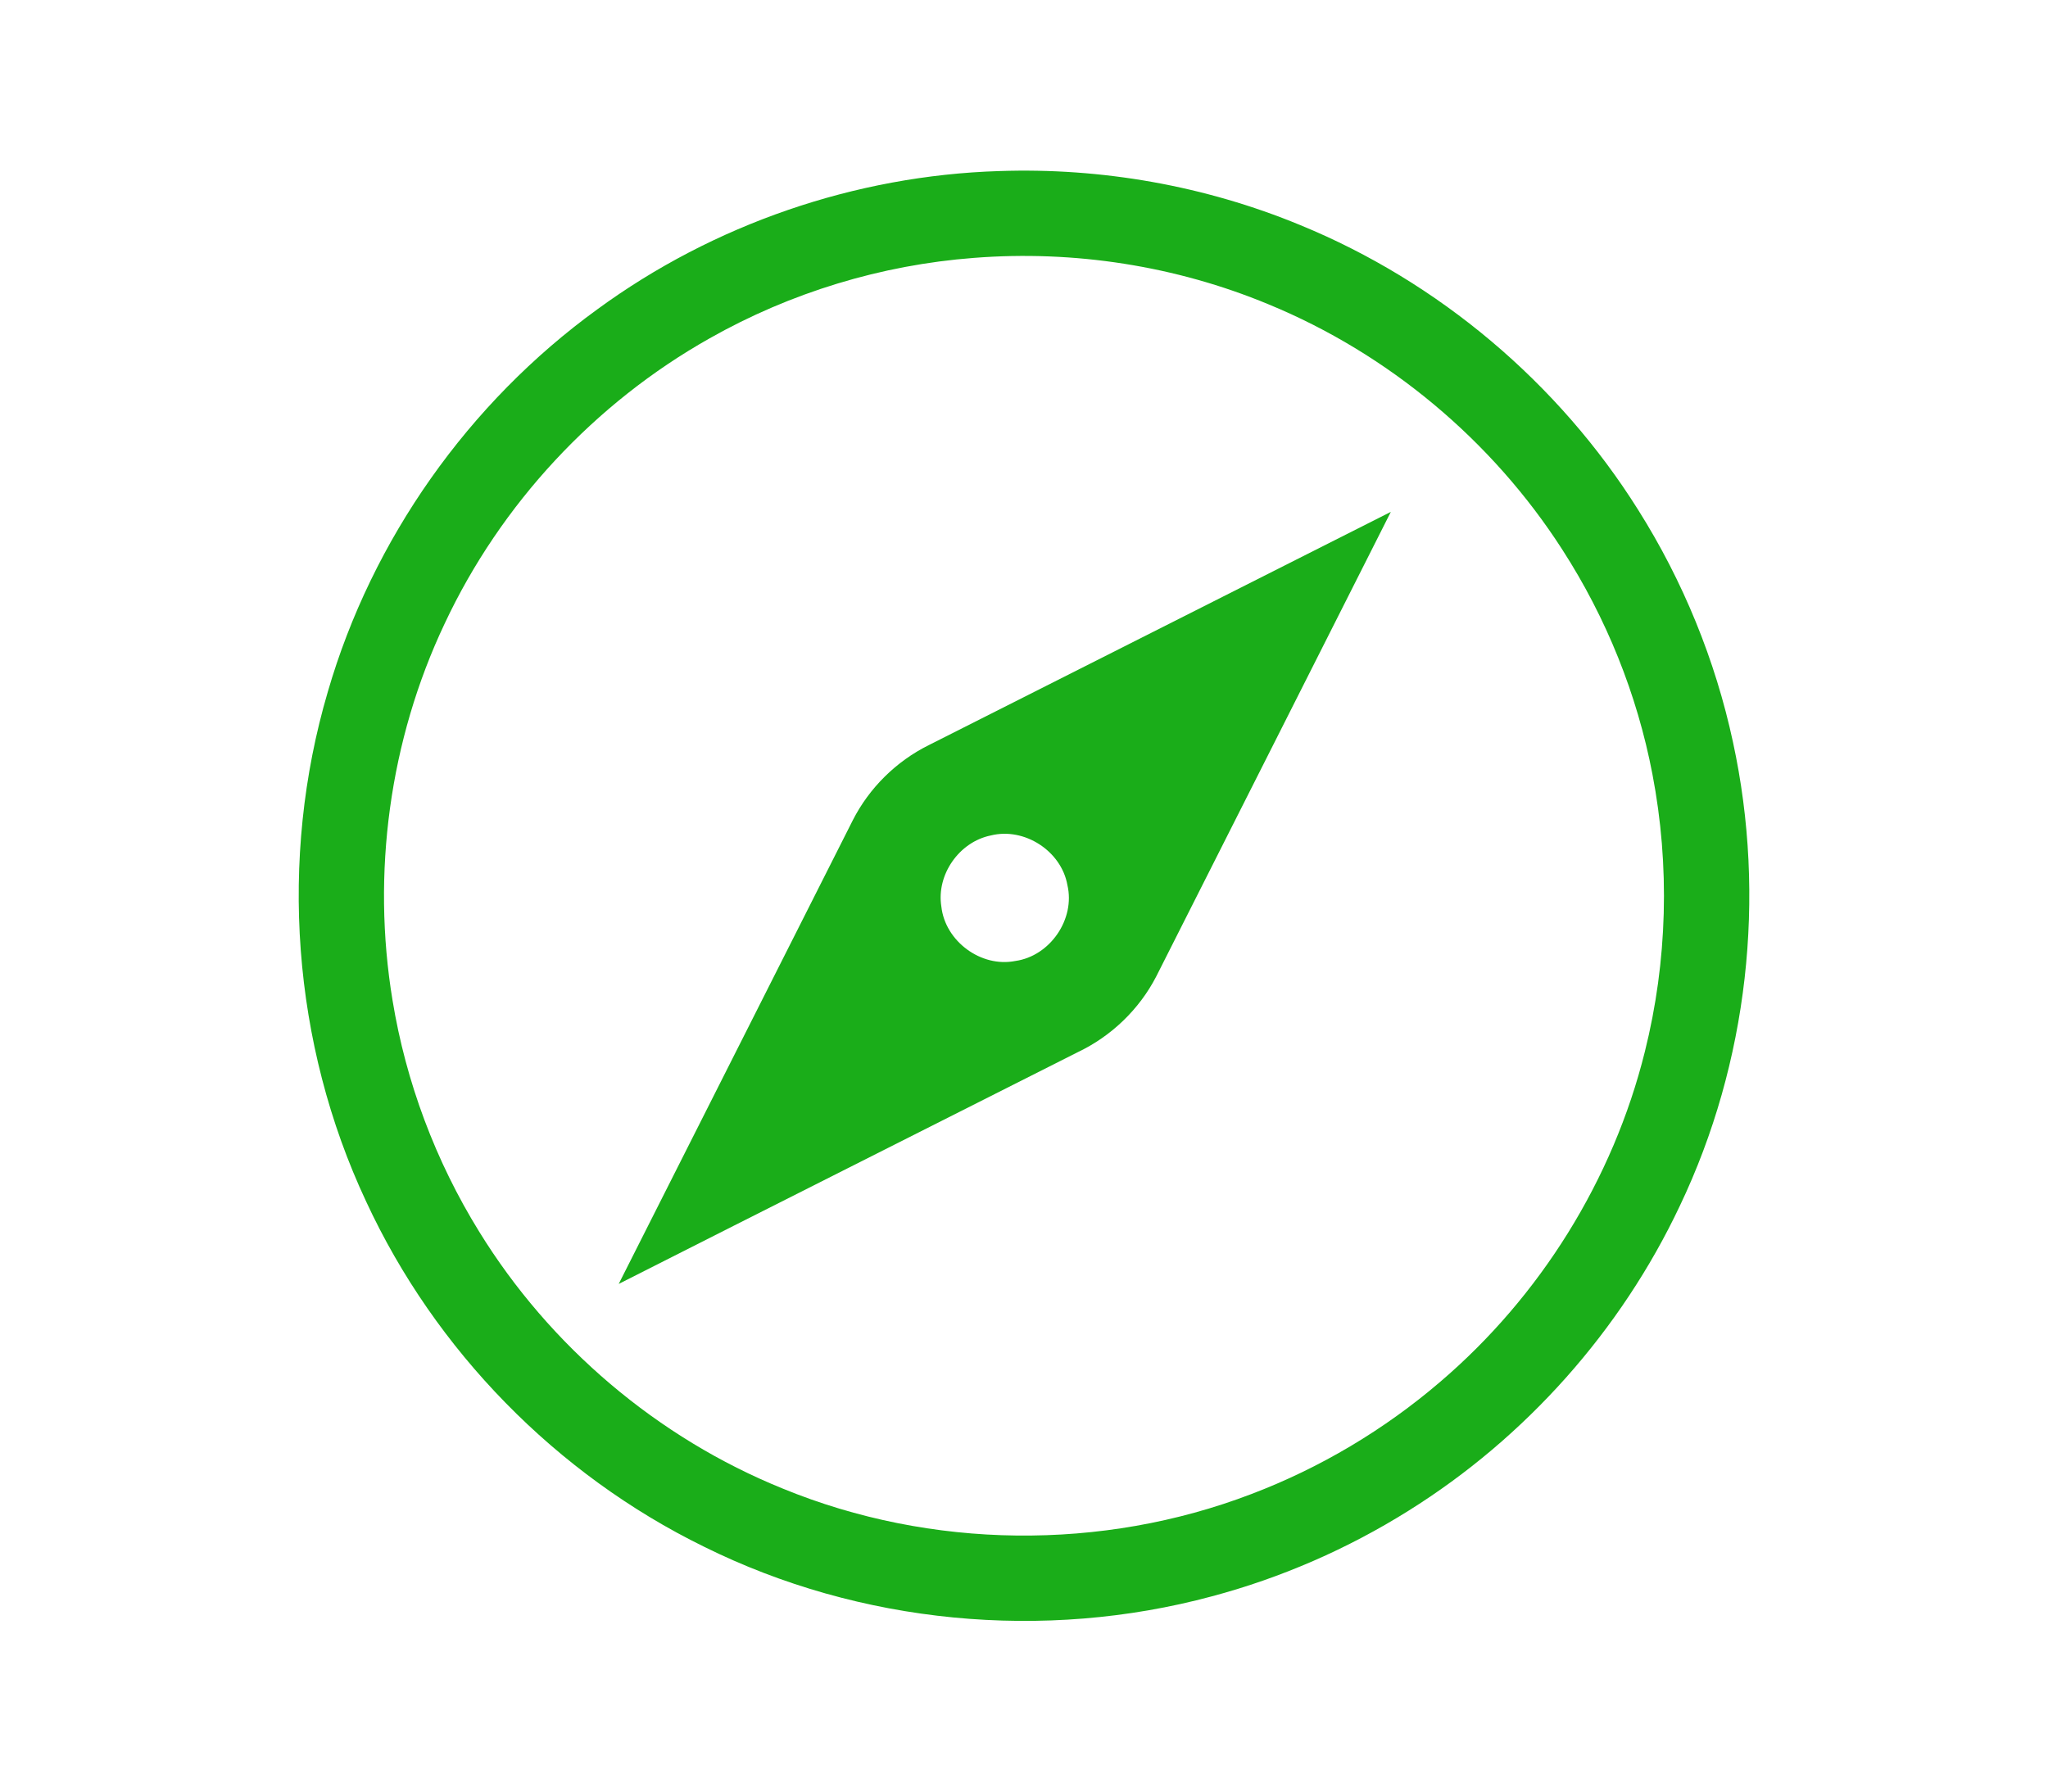 <?xml version="1.0" encoding="UTF-8" standalone="no"?>
<svg width="96px" height="84px" viewBox="0 0 96 84" version="1.1" xmlns="http://www.w3.org/2000/svg" xmlns:xlink="http://www.w3.org/1999/xlink">
    <!-- Generator: Sketch 3.7.2 (28276) - http://www.bohemiancoding.com/sketch -->
    <title>3</title>
    <desc>Created with Sketch.</desc>
    <defs></defs>
    <g id="Tabbar" stroke="none" stroke-width="1" fill="none" fill-rule="evenodd">
        <g id="-" transform="translate(-663, -151)">
            <g id="Group-3" transform="translate(673, 155)">
                <rect id="Rectangle-234" x="0.002" y="0" width="76" height="76"></rect>
                <path d="M36.825,4.021 C41.638,3.853 46.488,4.71 50.94,6.55 C57.439,9.214 63.057,13.957 66.789,19.906 C68.892,23.241 70.407,26.947 71.235,30.803 C72.808,38.06 71.94,45.83 68.742,52.538 C65.982,58.383 61.512,63.403 56.03,66.828 C53.181,68.615 50.064,69.975 46.815,70.843 C38.941,72.966 30.307,72.145 22.998,68.517 C16.084,65.131 10.397,59.32 7.163,52.334 C3.693,44.937 3.059,36.272 5.365,28.439 C7.44,21.281 11.97,14.877 18,10.503 C23.438,6.521 30.088,4.231 36.825,4.021 L36.825,4.021 Z M35.653,8.091 C31.312,8.421 27.049,9.719 23.262,11.864 C17.874,14.899 13.467,19.639 10.843,25.239 C8.258,30.697 7.415,36.947 8.4,42.901 C9.027,46.733 10.416,50.438 12.458,53.741 C15.772,59.126 20.829,63.418 26.691,65.793 C33.634,68.642 41.654,68.731 48.662,66.048 C51.883,64.824 54.887,63.035 57.504,60.793 C62.197,56.788 65.613,51.305 67.101,45.314 C68.164,41.07 68.283,36.593 67.457,32.296 C66.742,28.558 65.295,24.964 63.232,21.767 C59.947,16.655 55.076,12.579 49.456,10.266 C45.112,8.462 40.339,7.724 35.653,8.091 L35.653,8.091 Z" id="Shape" fill="#1AAD19"></path>
                <path d="M33.536,30.936 C40.755,27.29 47.975,23.644 55.195,20 C51.533,27.263 47.865,34.522 44.198,41.783 C43.402,43.327 42.084,44.591 40.516,45.334 C33.345,48.957 26.168,52.568 19.002,56.198 C22.659,48.952 26.316,41.706 29.973,34.461 C30.743,32.945 32.013,31.691 33.536,30.936 L33.536,30.936 Z M36.444,35.171 C34.963,35.471 33.885,37.01 34.126,38.505 C34.304,40.13 35.987,41.376 37.594,41.056 C39.221,40.828 40.412,39.095 40.034,37.494 C39.749,35.898 38.017,34.778 36.444,35.171 L36.444,35.171 Z" id="Shape" fill="#1AAD19"></path>
            </g>
        </g>
    </g>
</svg>